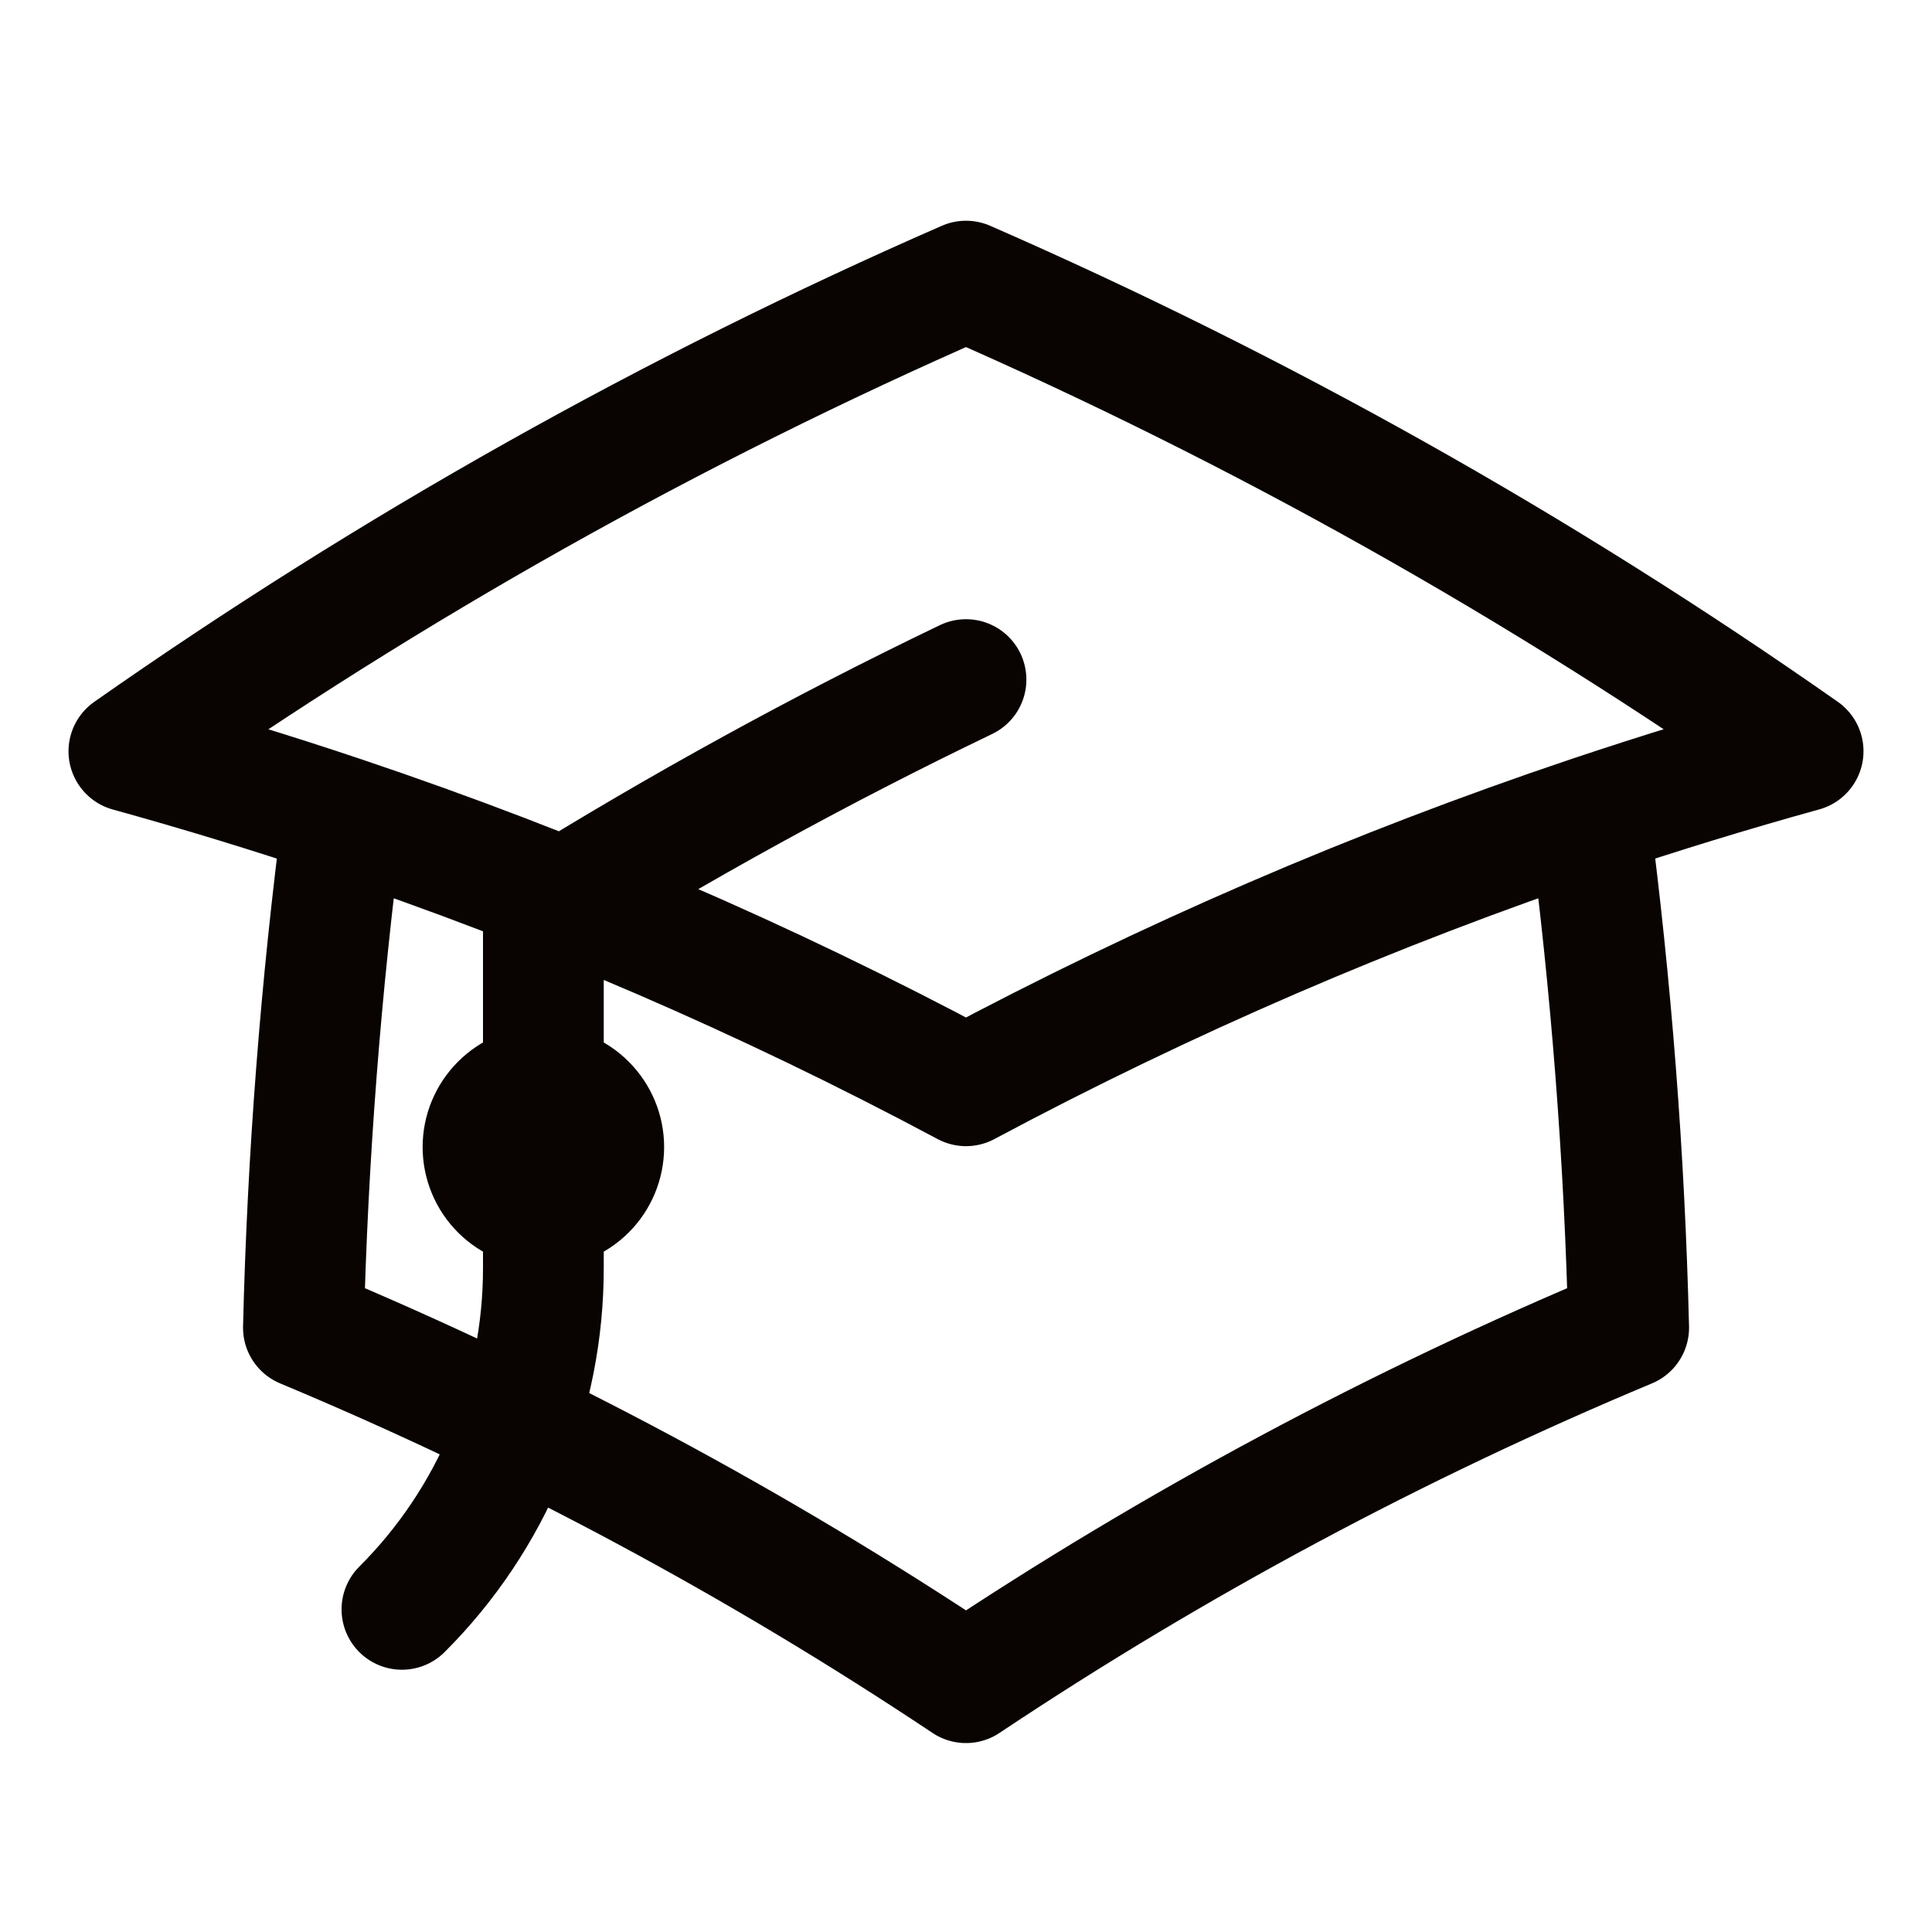 <svg xmlns="http://www.w3.org/2000/svg" width="24" height="24" viewBox="0 0 24 24" fill="none">
  <path d="M4.26 10.146C3.985 12.252 3.821 14.37 3.769 16.493C6.648 17.696 9.404 19.172 12 20.903C14.596 19.172 17.353 17.696 20.232 16.493C20.18 14.37 20.016 12.252 19.741 10.146M19.741 10.146C20.616 9.852 21.503 9.58 22.399 9.332C19.136 7.044 15.652 5.088 12 3.492C8.348 5.088 4.864 7.045 1.601 9.333C2.494 9.58 3.381 9.851 4.259 10.146C6.928 11.043 9.517 12.161 12 13.488C14.483 12.161 17.073 11.043 19.741 10.146ZM6.75 14.999C6.949 14.999 7.14 14.92 7.28 14.78C7.421 14.639 7.5 14.448 7.5 14.249C7.5 14.05 7.421 13.86 7.28 13.719C7.14 13.578 6.949 13.499 6.75 13.499C6.551 13.499 6.36 13.578 6.22 13.719C6.079 13.86 6 14.05 6 14.249C6 14.448 6.079 14.639 6.22 14.78C6.36 14.92 6.551 14.999 6.75 14.999ZM6.75 14.999V11.324C8.447 10.27 10.199 9.307 12 8.442M4.993 19.992C5.551 19.436 5.993 18.774 6.295 18.046C6.596 17.318 6.751 16.537 6.75 15.749V14.249" stroke="#090401" stroke-width="1.5" stroke-linecap="round" stroke-linejoin="round"/>
</svg>